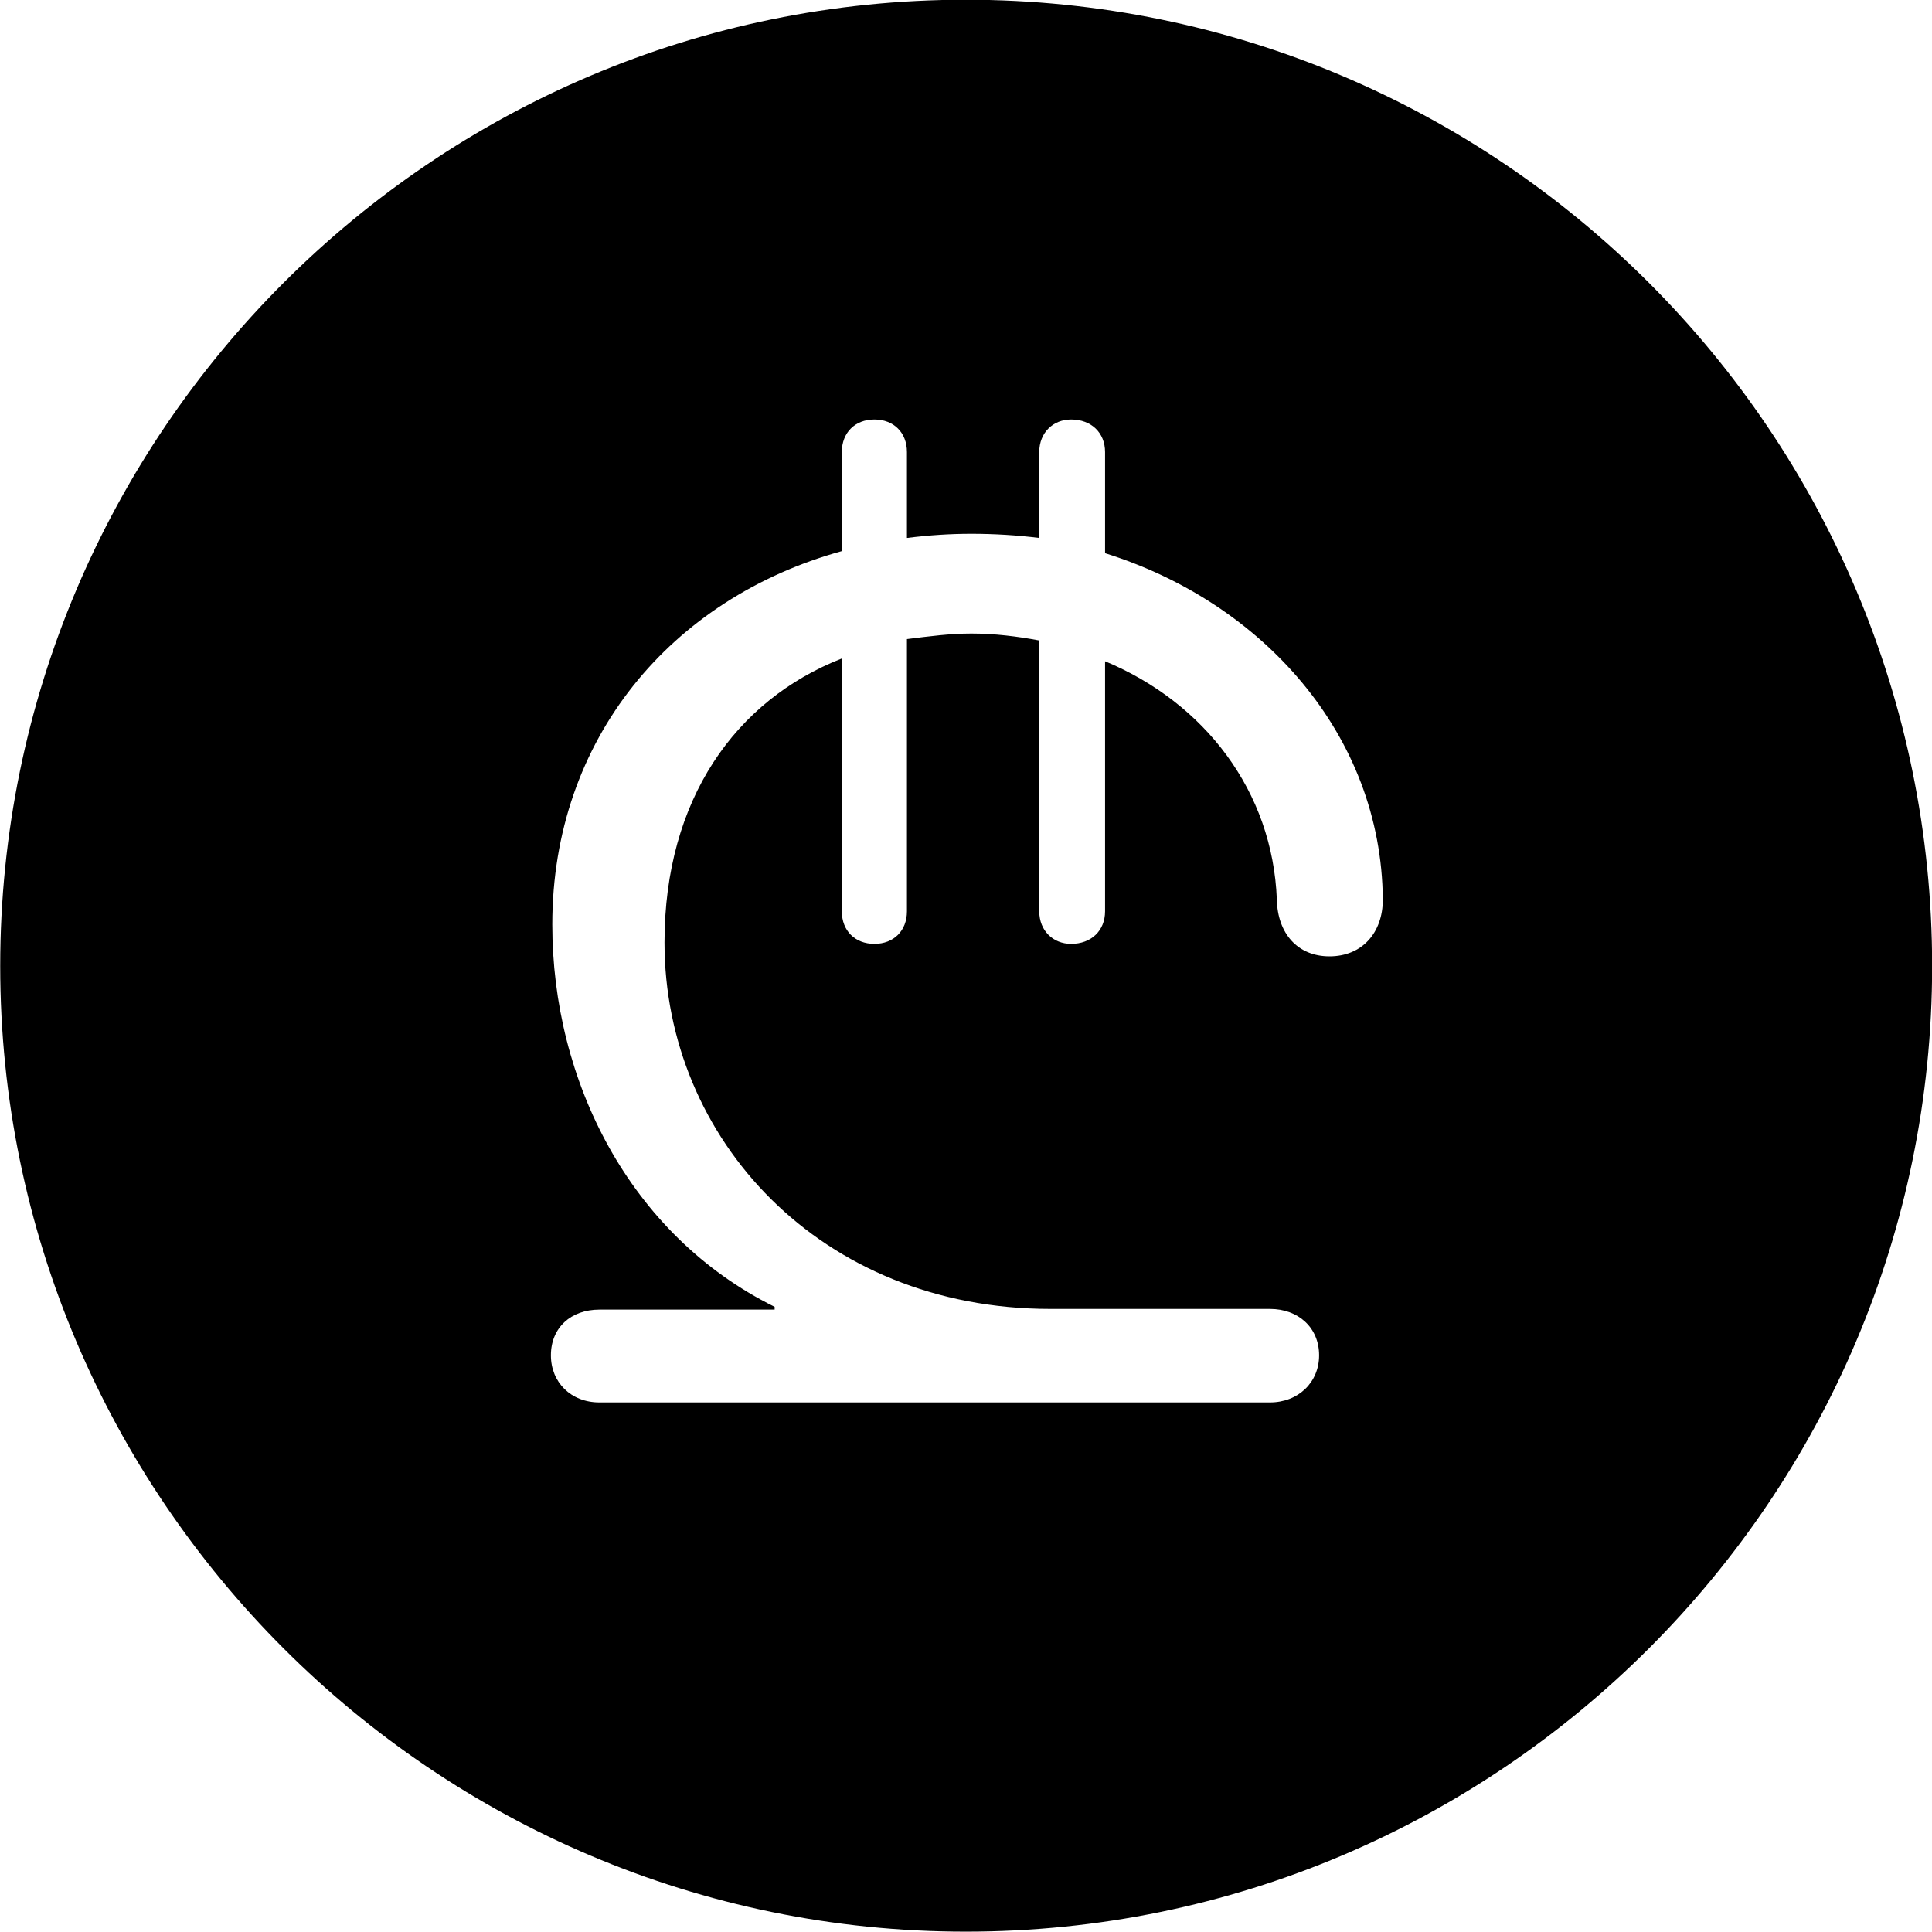 
<svg
    viewBox="0 0 27.891 27.891"
    xmlns="http://www.w3.org/2000/svg"
>
    <path
        fill="inherit"
        d="M13.943 27.886C21.643 27.886 27.893 21.626 27.893 13.946C27.893 6.246 21.643 -0.004 13.943 -0.004C6.263 -0.004 0.003 6.246 0.003 13.946C0.003 21.626 6.263 27.886 13.943 27.886ZM8.653 20.246C8.243 20.246 7.953 19.956 7.953 19.566C7.953 19.166 8.243 18.906 8.653 18.906H11.183V18.866C9.083 17.826 7.973 15.596 7.973 13.346C7.973 10.666 9.693 8.636 12.153 7.956V6.526C12.153 6.246 12.343 6.056 12.623 6.056C12.903 6.056 13.093 6.246 13.093 6.526V7.766C13.413 7.726 13.713 7.706 14.023 7.706C14.353 7.706 14.683 7.726 15.003 7.766V6.526C15.003 6.246 15.203 6.056 15.463 6.056C15.753 6.056 15.953 6.246 15.953 6.526V7.986C18.223 8.696 19.943 10.606 19.963 12.986C19.963 13.466 19.663 13.806 19.193 13.806C18.733 13.806 18.443 13.476 18.433 12.986C18.373 11.426 17.393 10.146 15.953 9.546V13.156C15.953 13.436 15.753 13.626 15.463 13.626C15.203 13.626 15.003 13.436 15.003 13.156V9.246C14.683 9.186 14.353 9.146 14.023 9.146C13.713 9.146 13.413 9.186 13.093 9.226V13.156C13.093 13.436 12.903 13.626 12.623 13.626C12.343 13.626 12.153 13.436 12.153 13.156V9.506C10.623 10.106 9.593 11.536 9.593 13.606C9.593 16.436 11.843 18.896 15.163 18.896H18.333C18.743 18.896 19.043 19.166 19.043 19.566C19.043 19.956 18.743 20.246 18.333 20.246Z"
        fillRule="evenodd"
        clipRule="evenodd"
    />
</svg>
        